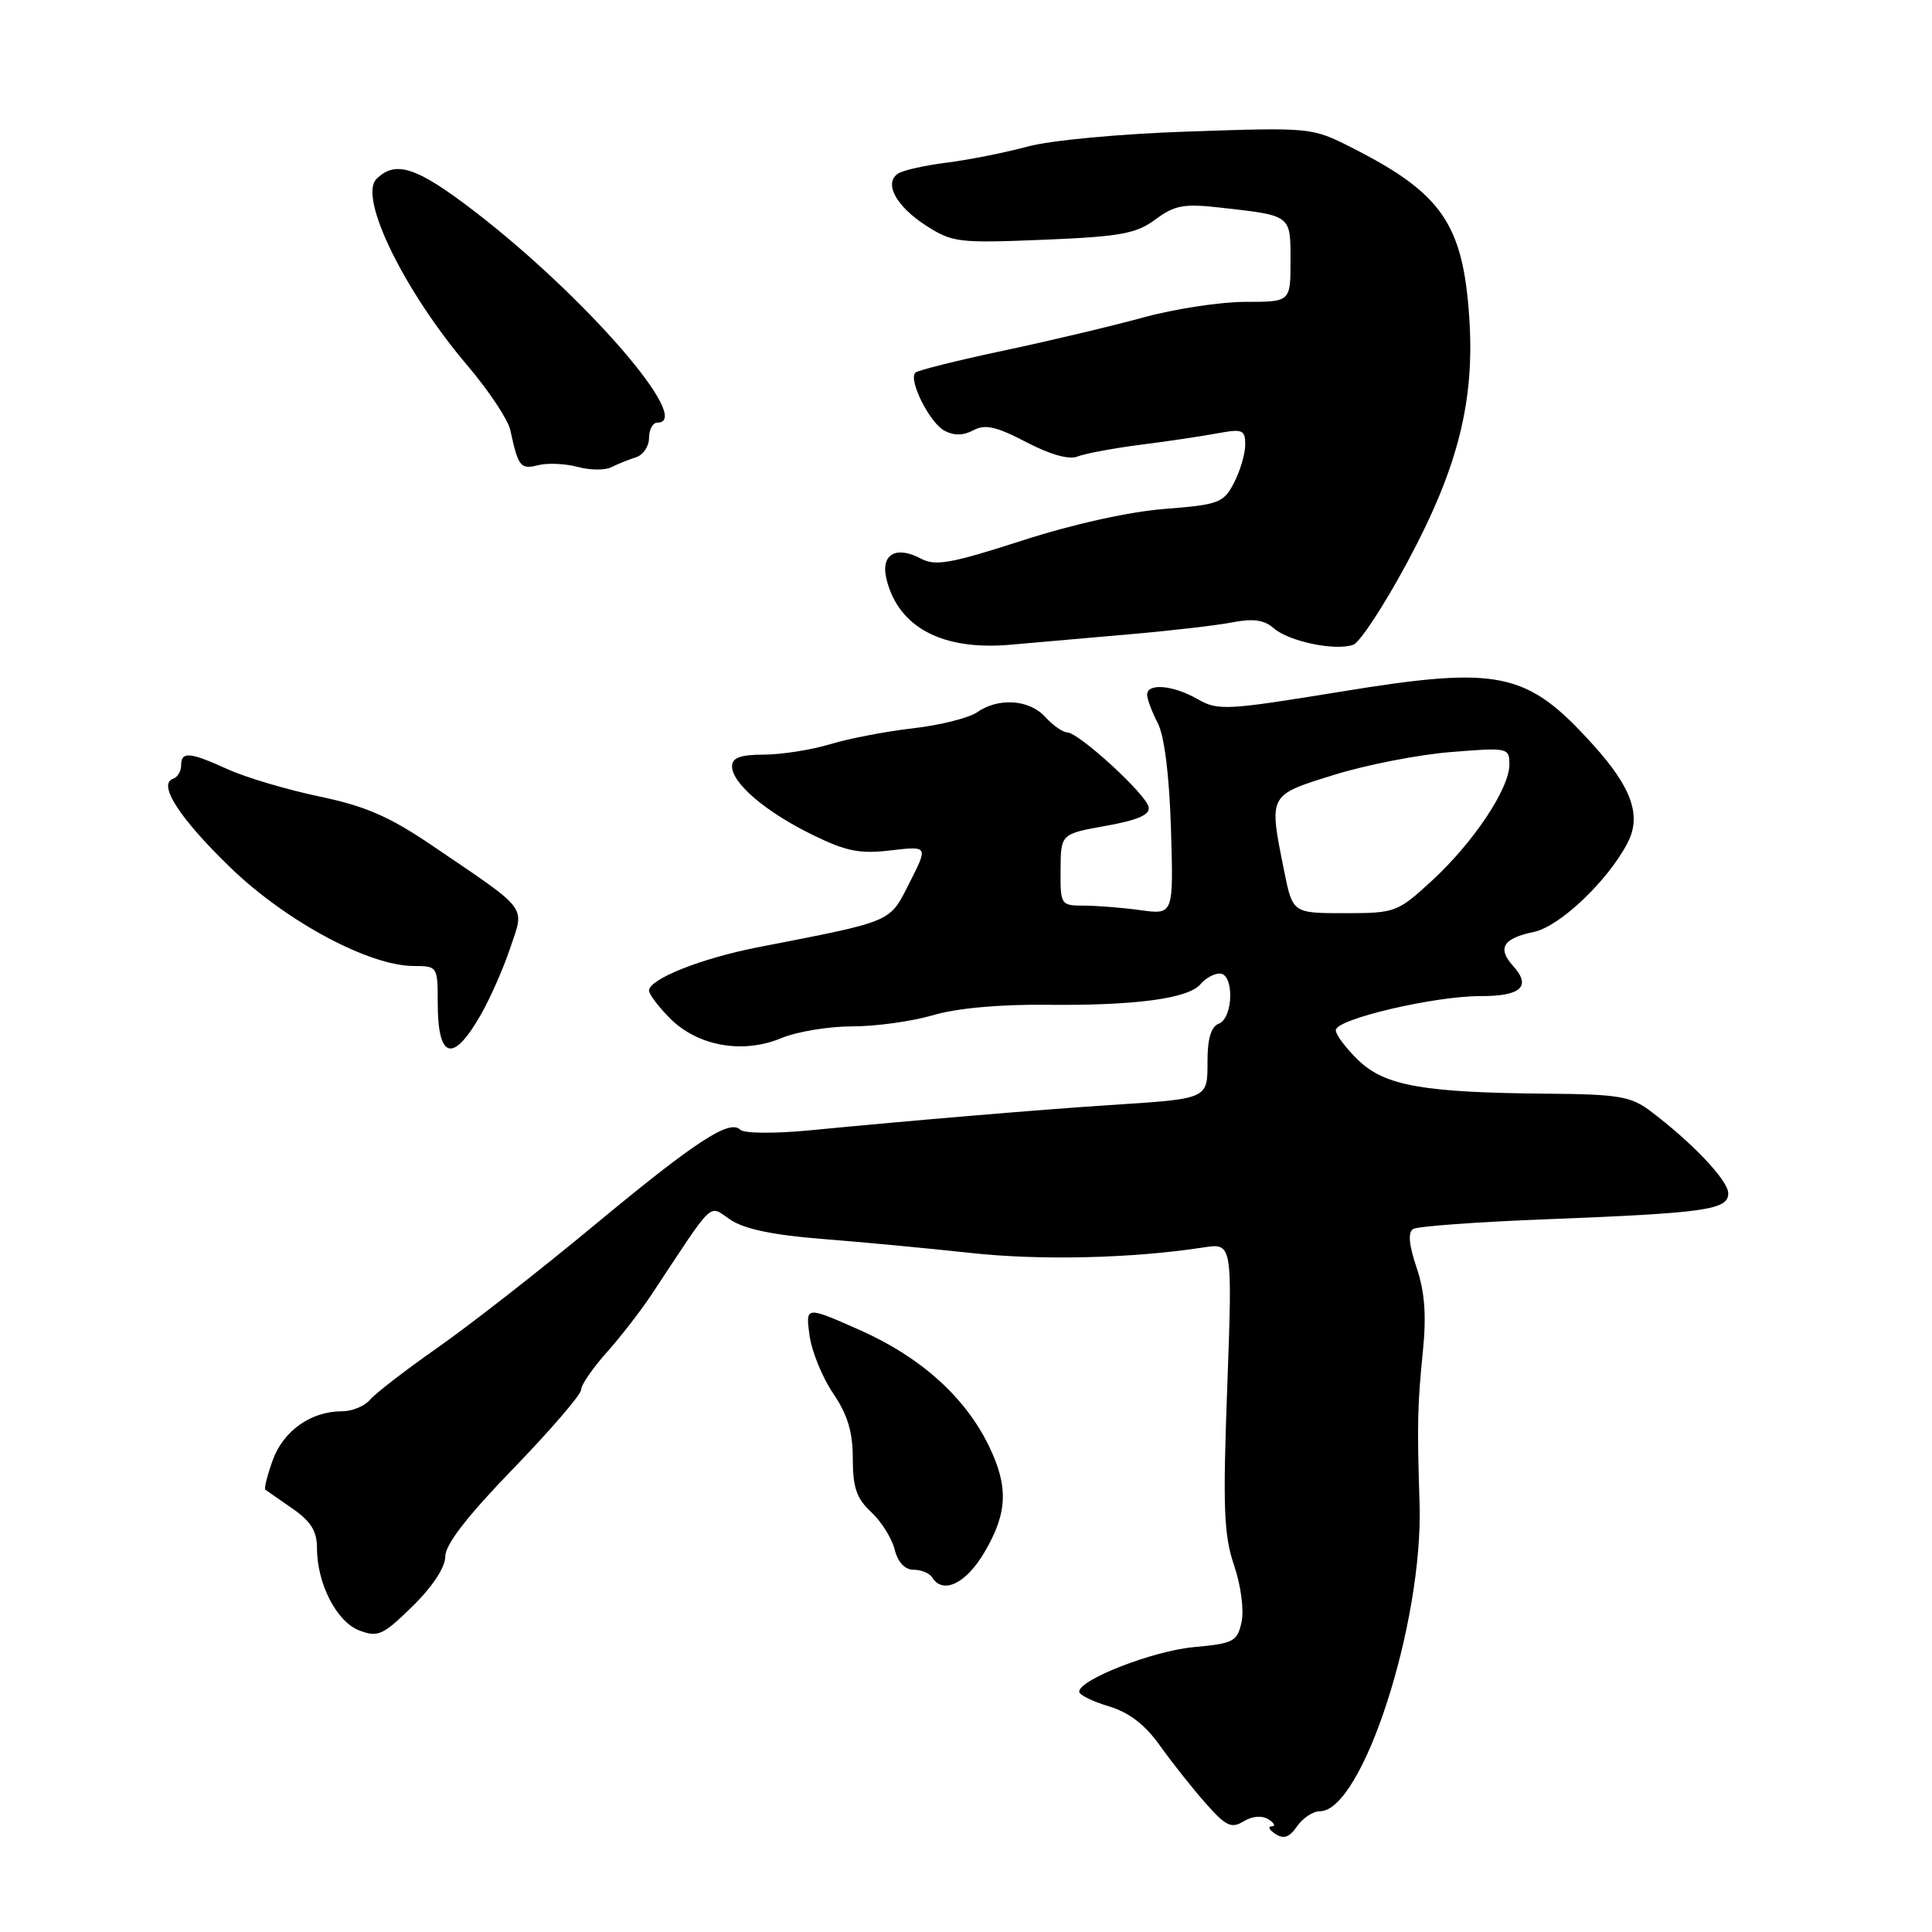 <?xml version="1.0" encoding="UTF-8" standalone="no"?>
<!DOCTYPE svg PUBLIC "-//W3C//DTD SVG 1.1//EN" "http://www.w3.org/Graphics/SVG/1.1/DTD/svg11.dtd" >
<svg xmlns="http://www.w3.org/2000/svg" xmlns:xlink="http://www.w3.org/1999/xlink" version="1.1" viewBox="0 0 256 256">
 <g >
 <path fill="currentColor"
d=" M 174.89 240.00 C 180.52 240.00 188.59 215.08 188.10 199.25 C 187.76 188.64 187.82 186.20 188.55 178.95 C 189.02 174.25 188.78 171.13 187.70 167.95 C 186.69 164.94 186.54 163.29 187.25 162.85 C 187.82 162.49 195.77 161.91 204.90 161.56 C 226.05 160.73 229.00 160.31 229.00 158.12 C 229.00 156.42 224.19 151.35 218.62 147.17 C 216.10 145.28 214.37 144.99 205.12 144.92 C 188.63 144.78 183.54 143.89 180.01 140.51 C 178.36 138.92 177.00 137.12 177.00 136.50 C 177.00 135.04 190.08 131.97 196.19 131.99 C 201.55 132.00 202.95 130.71 200.50 128.00 C 198.36 125.63 199.15 124.34 203.26 123.48 C 206.69 122.76 213.07 116.69 215.67 111.67 C 217.53 108.08 216.22 104.35 211.12 98.72 C 202.30 88.94 198.75 88.20 177.53 91.67 C 162.49 94.12 161.38 94.18 158.69 92.64 C 155.46 90.78 152.00 90.48 152.00 92.05 C 152.00 92.63 152.63 94.32 153.41 95.82 C 154.29 97.53 154.94 102.72 155.16 109.87 C 155.50 121.21 155.50 121.21 151.11 120.60 C 148.70 120.27 145.32 120.00 143.61 120.00 C 140.56 120.00 140.50 119.90 140.53 115.25 C 140.56 110.50 140.56 110.50 146.53 109.43 C 150.81 108.66 152.42 107.95 152.20 106.93 C 151.85 105.22 142.97 97.09 141.40 97.04 C 140.80 97.02 139.50 96.10 138.50 95.00 C 136.40 92.68 132.31 92.40 129.47 94.38 C 128.39 95.13 124.58 96.09 121.00 96.50 C 117.42 96.91 112.47 97.86 110.00 98.61 C 107.53 99.36 103.59 99.98 101.25 99.99 C 98.09 100.00 97.00 100.40 97.00 101.55 C 97.00 103.79 101.48 107.60 107.68 110.63 C 112.13 112.81 113.94 113.17 118.03 112.68 C 122.99 112.10 122.99 112.10 120.52 116.96 C 117.81 122.30 118.57 121.98 100.37 125.53 C 92.90 126.99 86.00 129.74 86.00 131.26 C 86.00 131.75 87.26 133.41 88.80 134.96 C 92.47 138.62 98.43 139.68 103.50 137.57 C 105.56 136.70 109.81 136.00 112.94 136.00 C 116.07 136.00 120.88 135.33 123.62 134.52 C 126.72 133.60 132.39 133.08 138.55 133.14 C 150.40 133.27 157.49 132.32 159.08 130.40 C 159.72 129.63 160.86 129.00 161.62 129.00 C 163.55 129.00 163.44 134.89 161.50 135.64 C 160.48 136.03 160.00 137.62 160.00 140.59 C 160.00 145.67 160.20 145.58 147.00 146.43 C 137.99 147.02 120.94 148.45 107.24 149.78 C 102.63 150.22 98.59 150.19 98.10 149.70 C 96.67 148.27 92.19 151.20 78.60 162.47 C 71.54 168.33 62.27 175.57 58.00 178.56 C 53.74 181.54 49.69 184.67 49.01 185.49 C 48.32 186.32 46.66 187.00 45.33 187.00 C 41.21 187.00 37.55 189.58 36.14 193.48 C 35.41 195.50 34.97 197.26 35.16 197.40 C 35.35 197.54 36.96 198.66 38.75 199.89 C 41.18 201.57 42.00 202.88 42.00 205.10 C 42.00 209.84 44.60 214.90 47.62 216.05 C 50.09 216.98 50.75 216.68 54.67 212.83 C 57.33 210.22 59.00 207.68 59.00 206.25 C 59.00 204.66 61.89 200.92 68.00 194.61 C 72.95 189.49 77.00 184.79 77.00 184.15 C 77.00 183.52 78.51 181.32 80.35 179.25 C 82.20 177.19 84.90 173.70 86.36 171.50 C 94.87 158.64 93.81 159.64 96.81 161.64 C 98.64 162.86 102.53 163.67 109.00 164.17 C 114.22 164.58 123.00 165.41 128.50 166.01 C 137.76 167.04 149.97 166.75 159.41 165.30 C 163.31 164.69 163.31 164.69 162.62 183.69 C 162.02 199.79 162.16 203.40 163.52 207.41 C 164.43 210.09 164.86 213.36 164.51 214.94 C 163.95 217.51 163.46 217.77 158.20 218.25 C 152.77 218.75 143.00 222.55 143.00 224.16 C 143.00 224.58 144.76 225.45 146.91 226.09 C 149.58 226.89 151.71 228.51 153.66 231.25 C 155.22 233.45 157.94 236.88 159.69 238.87 C 162.43 241.98 163.16 242.33 164.78 241.34 C 165.95 240.63 167.22 240.53 168.09 241.08 C 168.87 241.57 169.05 241.98 168.50 242.00 C 167.95 242.02 168.18 242.47 169.00 243.01 C 170.10 243.73 170.86 243.46 171.87 241.99 C 172.63 240.90 173.98 240.00 174.89 240.00 Z  M 130.46 205.66 C 133.52 200.45 133.65 196.98 131.02 191.57 C 127.89 185.13 121.99 179.82 114.00 176.27 C 106.74 173.05 106.74 173.05 107.26 176.92 C 107.55 179.04 108.95 182.51 110.39 184.62 C 112.31 187.45 113.00 189.74 113.00 193.28 C 113.00 197.10 113.50 198.56 115.43 200.35 C 116.77 201.59 118.17 203.82 118.54 205.30 C 118.97 207.00 119.89 208.00 121.05 208.00 C 122.06 208.00 123.16 208.45 123.50 209.00 C 124.94 211.32 128.00 209.85 130.46 205.66 Z  M 63.73 134.42 C 64.96 132.27 66.71 128.30 67.61 125.60 C 69.52 119.93 70.21 120.83 57.28 112.05 C 51.57 108.18 48.42 106.81 42.28 105.53 C 38.00 104.63 32.58 103.02 30.22 101.95 C 25.13 99.63 24.00 99.53 24.00 101.42 C 24.00 102.20 23.52 102.99 22.94 103.19 C 20.83 103.89 23.84 108.51 30.66 115.08 C 38.03 122.16 48.95 128.00 54.83 128.00 C 57.95 128.00 58.00 128.07 58.00 132.83 C 58.00 140.38 60.02 140.94 63.73 134.42 Z  M 149.50 84.06 C 155.00 83.59 161.20 82.87 163.27 82.47 C 166.04 81.93 167.51 82.13 168.77 83.24 C 170.81 85.02 177.04 86.30 179.34 85.42 C 180.22 85.08 183.46 80.13 186.53 74.40 C 193.21 61.95 195.44 53.09 194.68 42.00 C 193.84 29.65 191.02 25.59 179.11 19.56 C 173.85 16.89 173.71 16.88 157.66 17.42 C 148.38 17.73 139.21 18.59 136.12 19.43 C 133.16 20.23 128.39 21.18 125.52 21.54 C 122.65 21.90 119.74 22.54 119.05 22.97 C 117.05 24.20 118.68 27.29 122.69 29.88 C 126.17 32.13 127.00 32.23 138.25 31.77 C 148.47 31.35 150.55 30.97 153.11 29.07 C 155.69 27.17 156.88 26.96 161.80 27.52 C 171.16 28.58 171.00 28.46 171.00 34.57 C 171.00 40.00 171.00 40.00 165.01 40.00 C 161.72 40.00 155.62 40.93 151.47 42.07 C 147.31 43.21 138.94 45.20 132.88 46.48 C 126.81 47.77 121.60 49.07 121.29 49.38 C 120.33 50.33 123.18 56.02 125.14 57.07 C 126.39 57.74 127.65 57.73 128.98 57.01 C 130.54 56.18 132.01 56.51 135.98 58.58 C 139.12 60.23 141.66 60.94 142.75 60.50 C 143.71 60.11 147.43 59.41 151.00 58.95 C 154.57 58.50 159.19 57.81 161.25 57.43 C 164.65 56.80 165.00 56.94 165.00 58.92 C 165.00 60.12 164.33 62.39 163.52 63.96 C 162.13 66.64 161.54 66.87 154.27 67.44 C 149.58 67.81 142.10 69.47 135.40 71.64 C 126.08 74.65 123.94 75.04 122.07 74.04 C 118.70 72.24 116.65 73.45 117.47 76.76 C 119.06 83.18 124.93 86.25 134.00 85.42 C 137.03 85.15 144.00 84.54 149.50 84.06 Z  M 84.25 60.60 C 85.21 60.31 86.00 59.15 86.00 58.03 C 86.00 56.91 86.50 56.00 87.11 56.00 C 92.05 56.00 77.56 39.28 62.78 27.93 C 55.20 22.12 52.40 21.20 49.88 23.72 C 47.47 26.13 53.53 38.55 61.99 48.50 C 64.79 51.80 67.33 55.62 67.62 57.00 C 68.68 61.88 68.96 62.23 71.31 61.64 C 72.56 61.32 74.92 61.43 76.55 61.87 C 78.17 62.31 80.17 62.33 81.00 61.91 C 81.83 61.49 83.29 60.90 84.25 60.60 Z  M 170.14 115.33 C 168.11 105.22 168.02 105.39 176.75 102.68 C 181.01 101.35 187.99 99.99 192.25 99.65 C 199.84 99.04 200.00 99.07 200.00 101.32 C 200.00 104.51 195.19 111.70 189.68 116.75 C 185.17 120.89 184.87 121.00 178.16 121.00 C 171.28 121.00 171.28 121.00 170.14 115.33 Z "/>
</g>
</svg>
